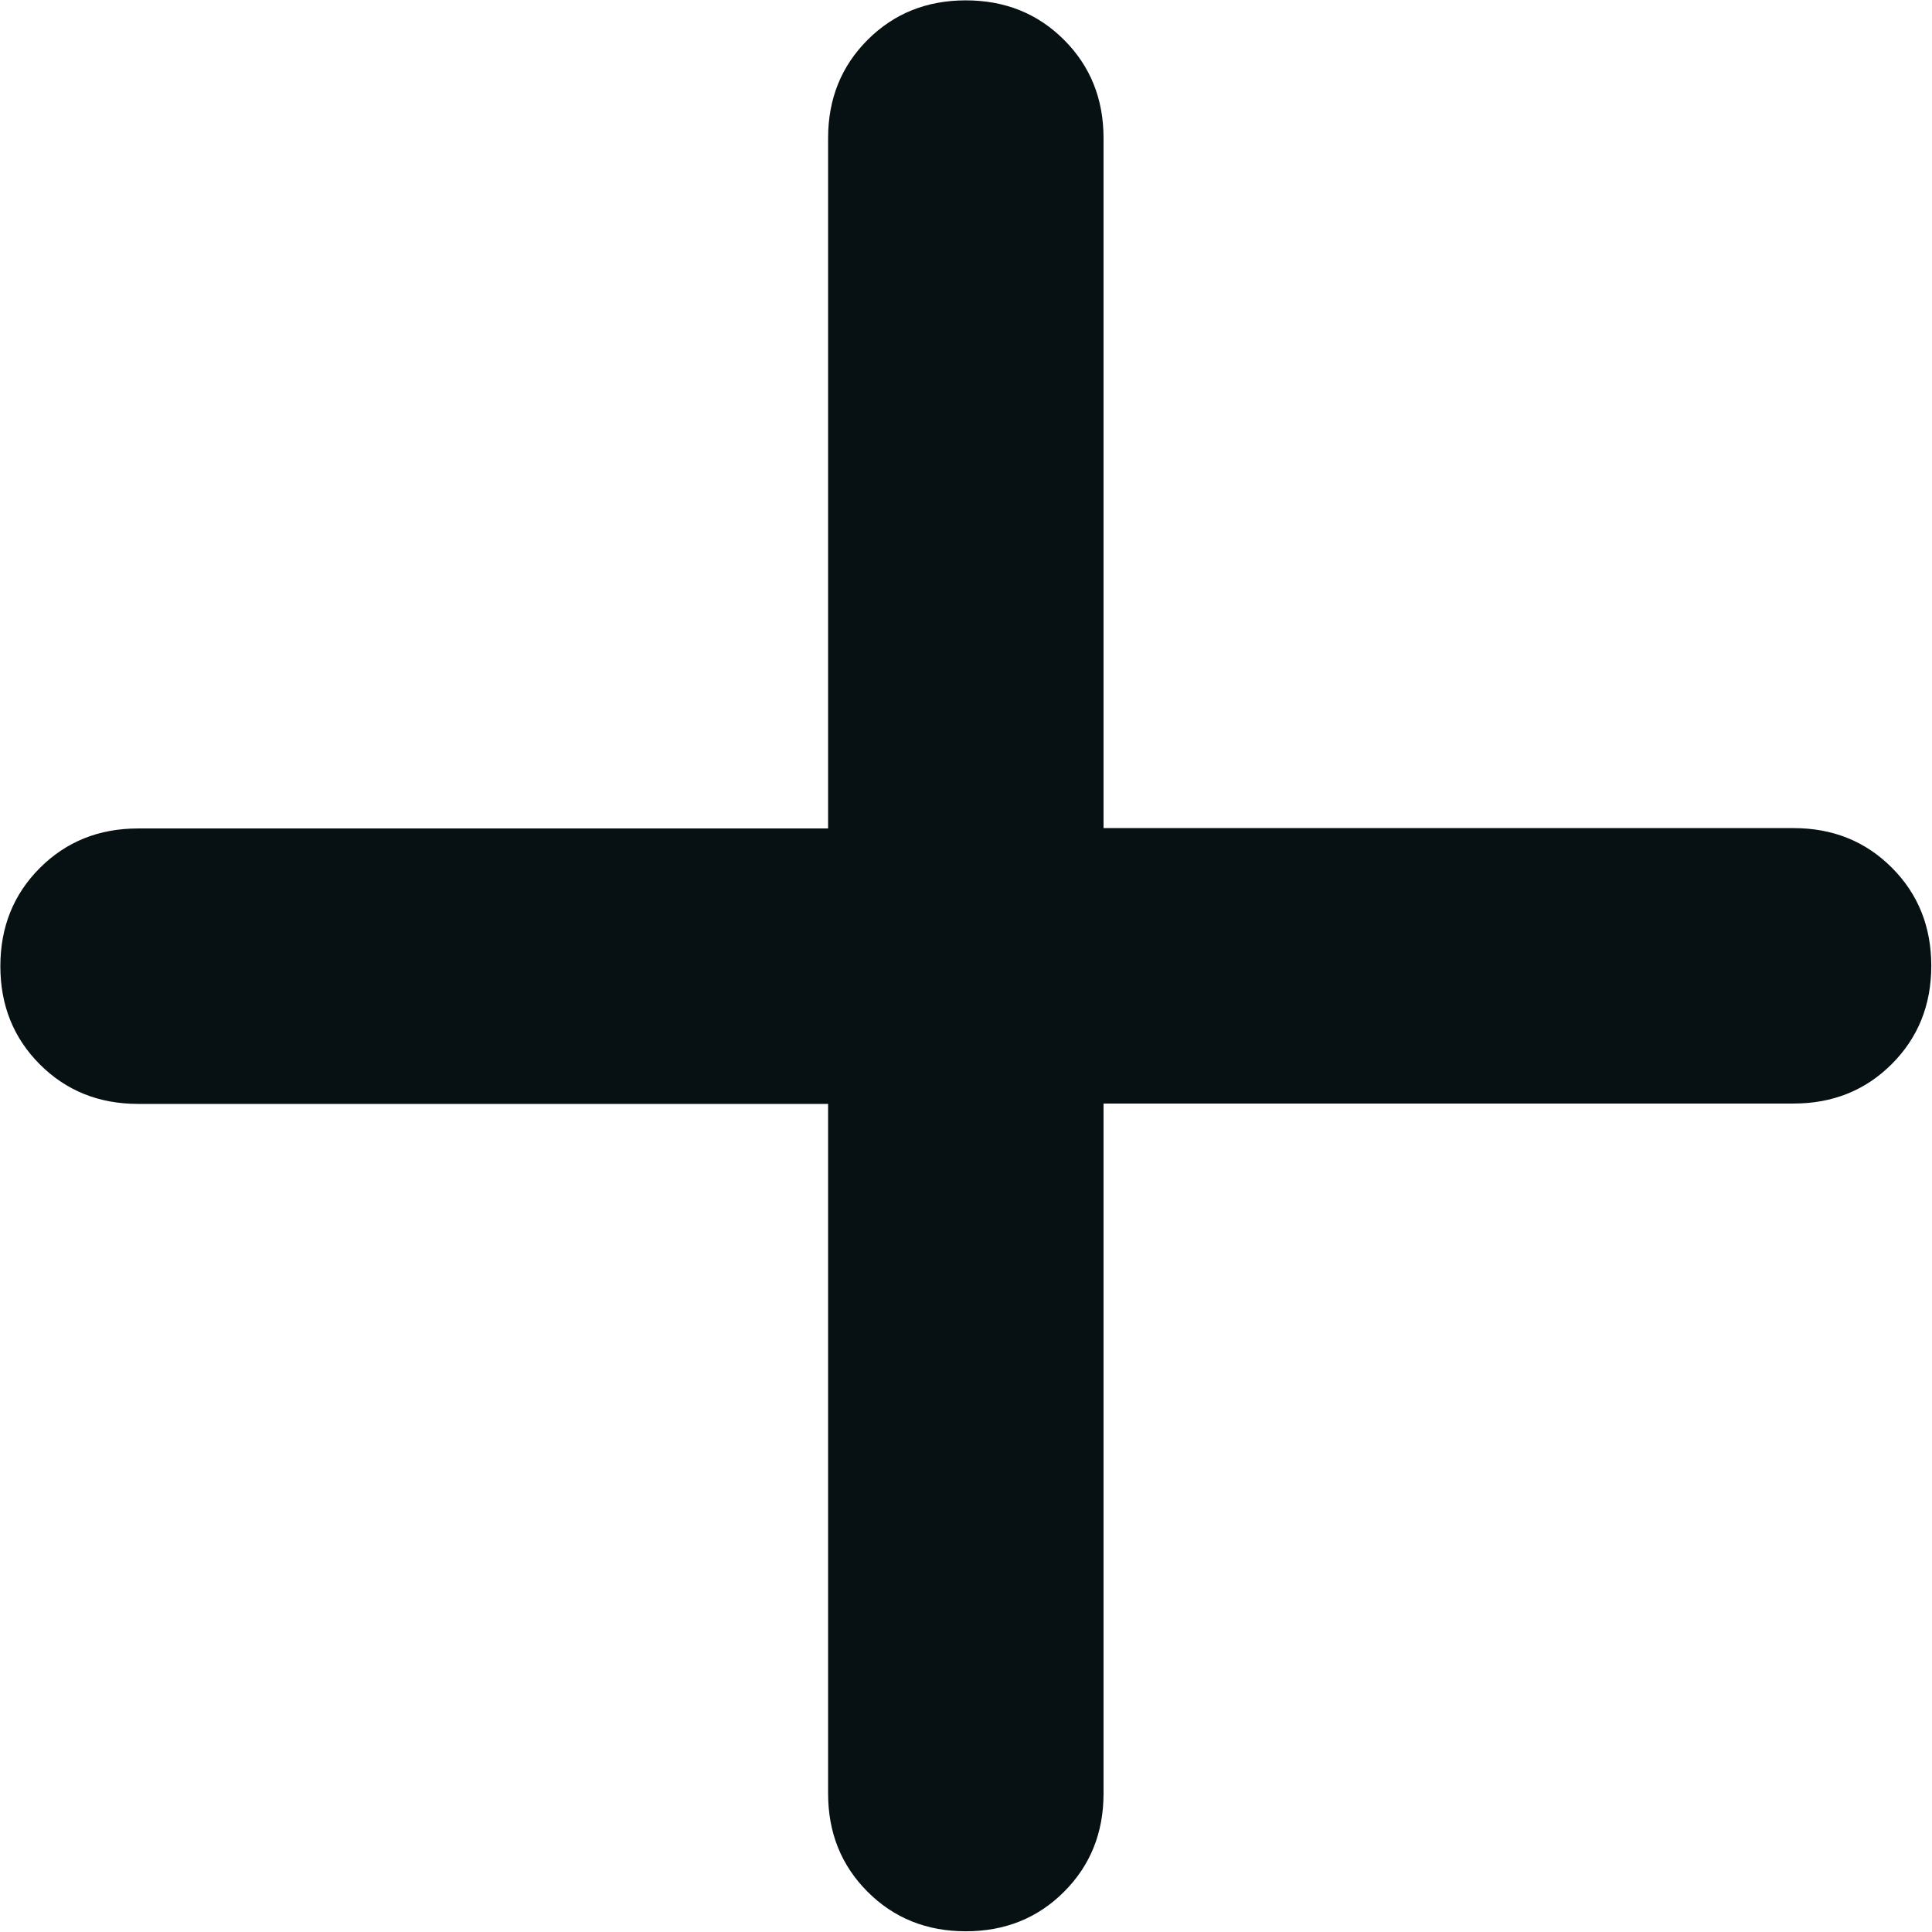 <?xml version="1.0" encoding="UTF-8"?>
<svg id="Capa_2" data-name="Capa 2" xmlns="http://www.w3.org/2000/svg" viewBox="0 0 54.29 54.29">
  <defs>
    <style>
      .cls-1 {
        fill: #071013;
      }
    </style>
  </defs>
  <g id="Capa_1-2" data-name="Capa 1">
    <path class="cls-1" d="M23.27,31.02H3.88c-1.1,0-2.02-.37-2.76-1.11-.74-.74-1.11-1.66-1.11-2.76s.37-2.02,1.11-2.76c.74-.74,1.66-1.11,2.76-1.11h19.39V3.88c0-1.1.37-2.02,1.11-2.76.74-.74,1.66-1.11,2.76-1.11s2.02.37,2.76,1.11c.74.74,1.11,1.66,1.11,2.76v19.39h19.39c1.1,0,2.02.37,2.76,1.11.74.74,1.11,1.66,1.11,2.76s-.37,2.02-1.11,2.76c-.74.74-1.66,1.11-2.76,1.11h-19.39v19.39c0,1.1-.37,2.02-1.11,2.76-.74.74-1.66,1.11-2.76,1.11s-2.02-.37-2.76-1.11c-.74-.74-1.11-1.66-1.11-2.76v-19.39Z"/>
  </g>
</svg>